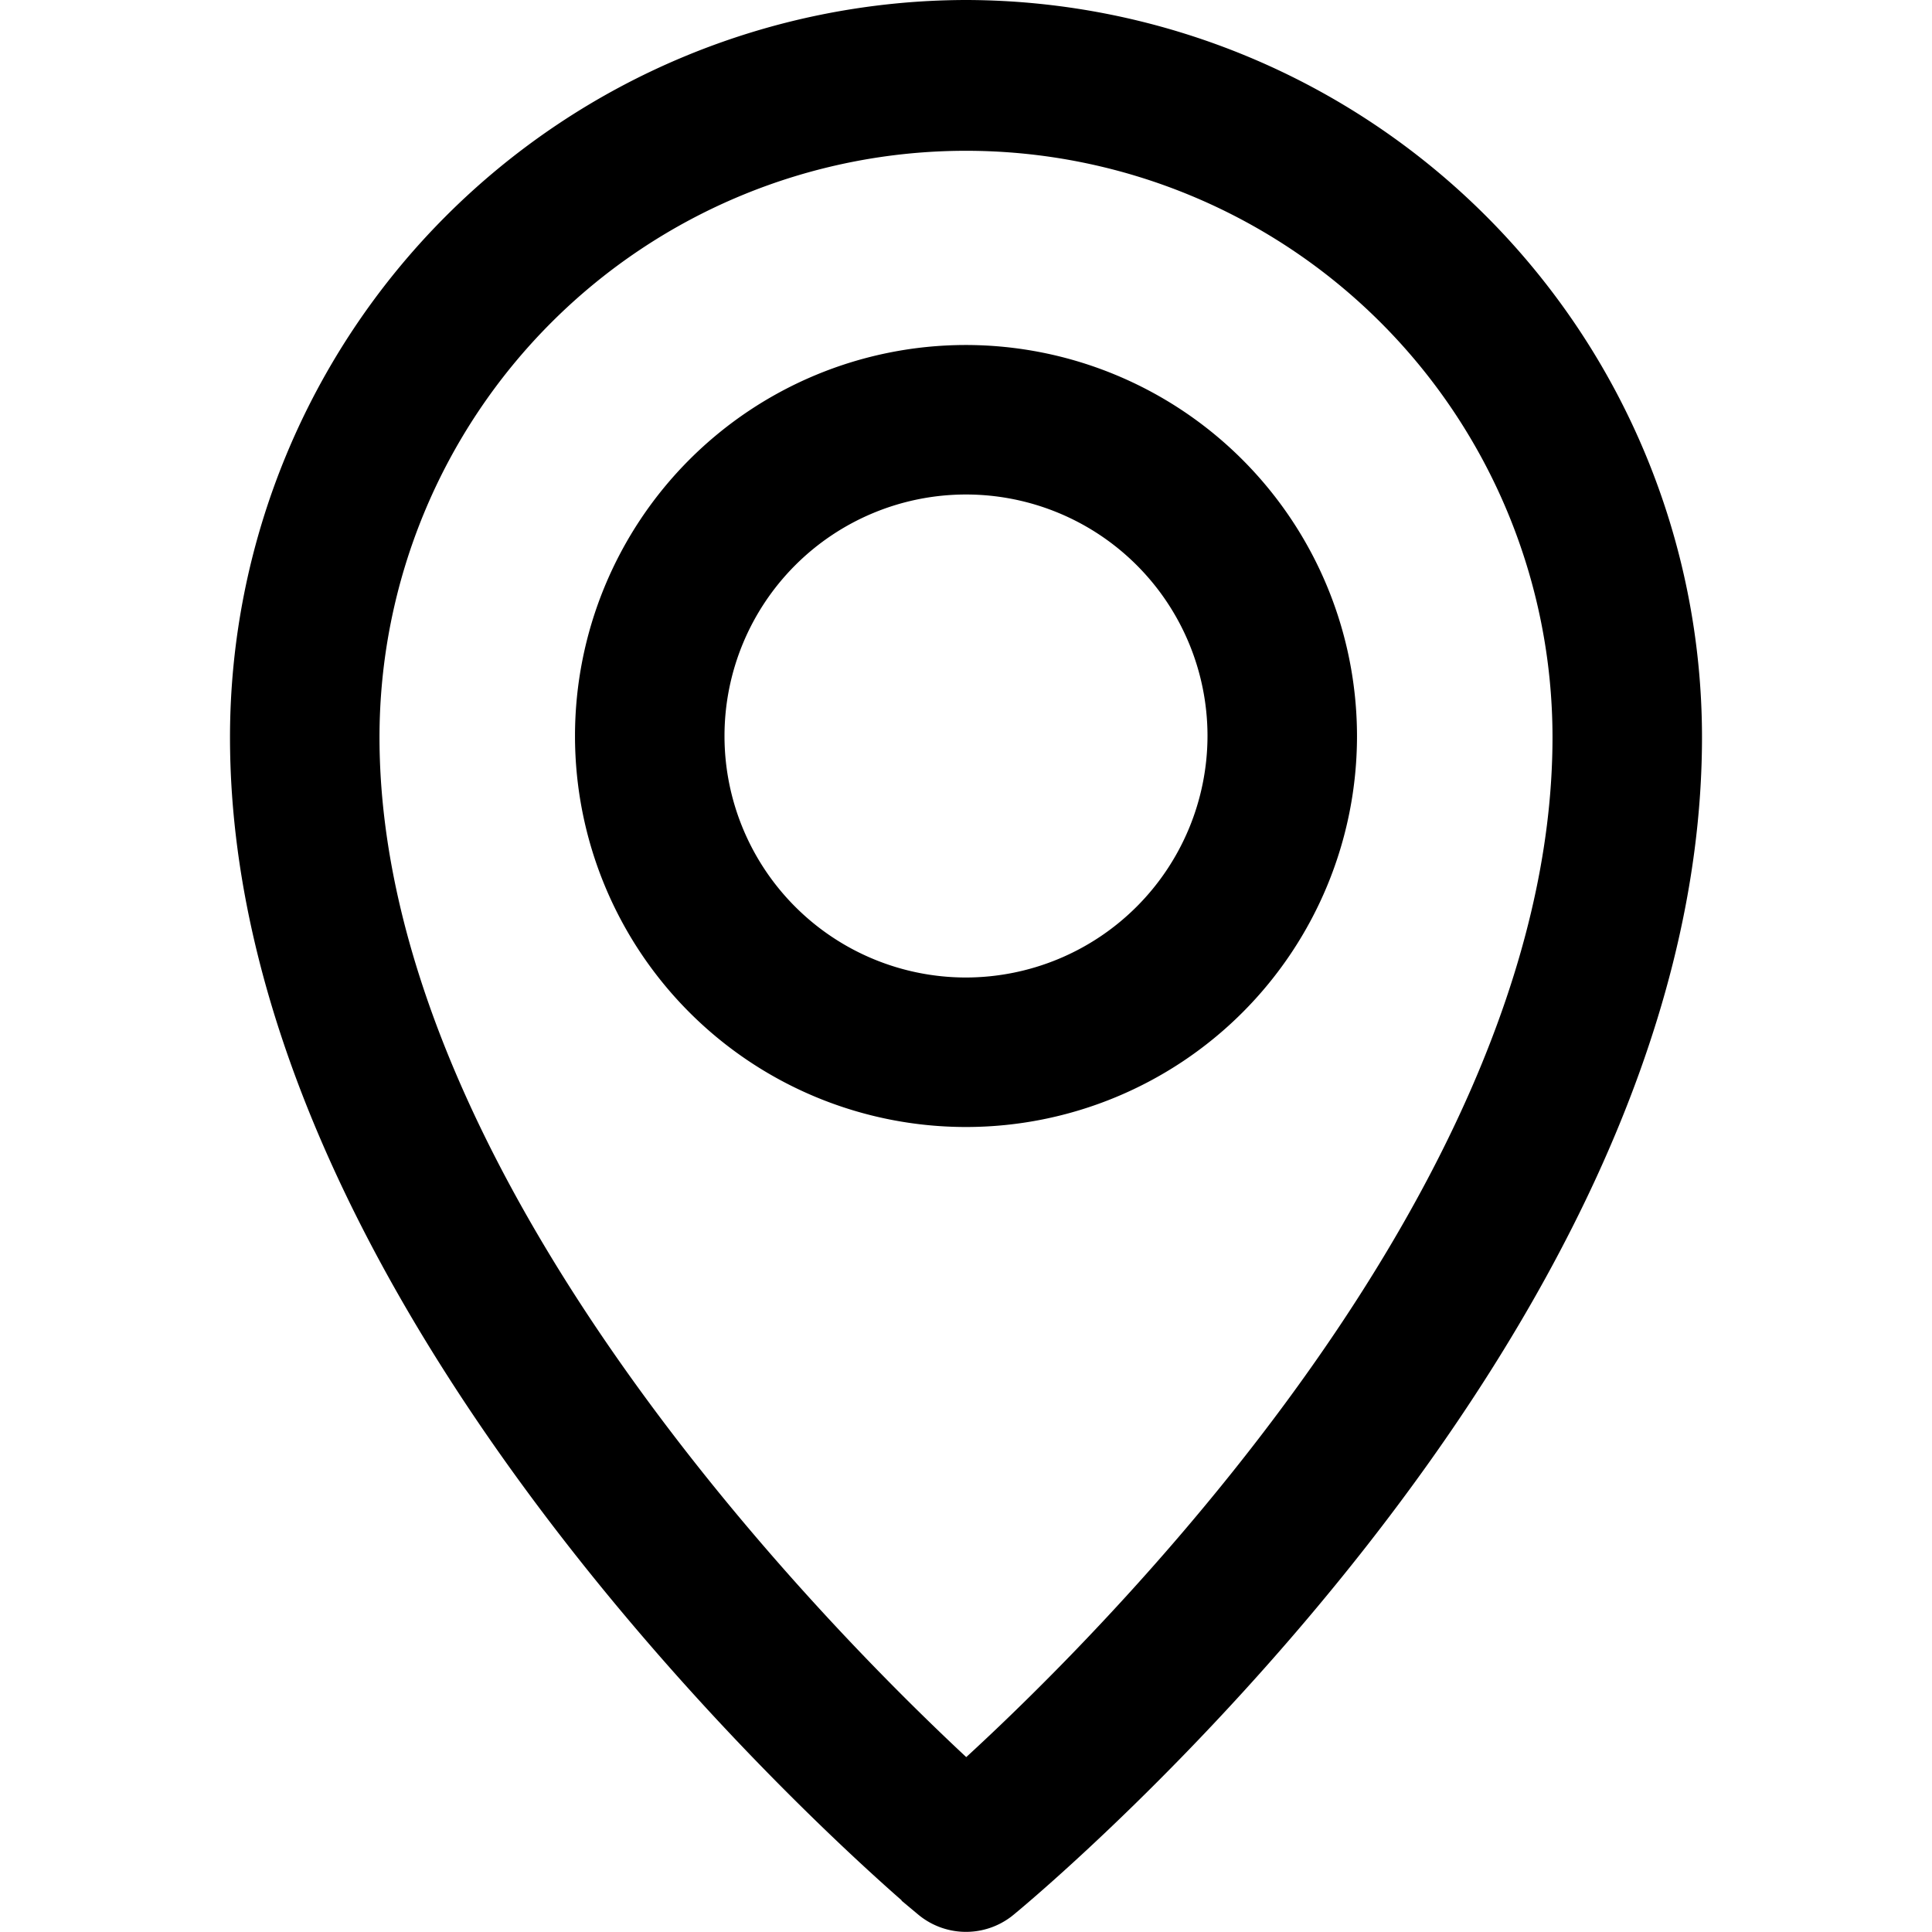 <svg xmlns="http://www.w3.org/2000/svg" height="1em" fill="currentColor" viewBox="0 0 16 21"><path id="map-pin" d="M7.5,0A7.516,7.516,0,0,0,0,7.514c0,6.2,7,12.162,7.3,12.412a.312.312,0,0,0,.4,0c.3-.246,7.3-6.1,7.3-12.415A7.516,7.516,0,0,0,7.5,0Zm0,19.274C6.351,18.246.625,12.862.625,7.514a6.875,6.875,0,1,1,13.75,0C14.375,12.952,8.655,18.259,7.5,19.274ZM7.5,3.75A3.75,3.75,0,1,0,11.25,7.5,3.754,3.754,0,0,0,7.5,3.75Zm0,6.875A3.125,3.125,0,1,1,10.625,7.5,3.129,3.129,0,0,1,7.5,10.625Z" transform="translate(0.5 0.5)" fill="currentColor" stroke="currentColor" stroke-width="1"></path></svg>